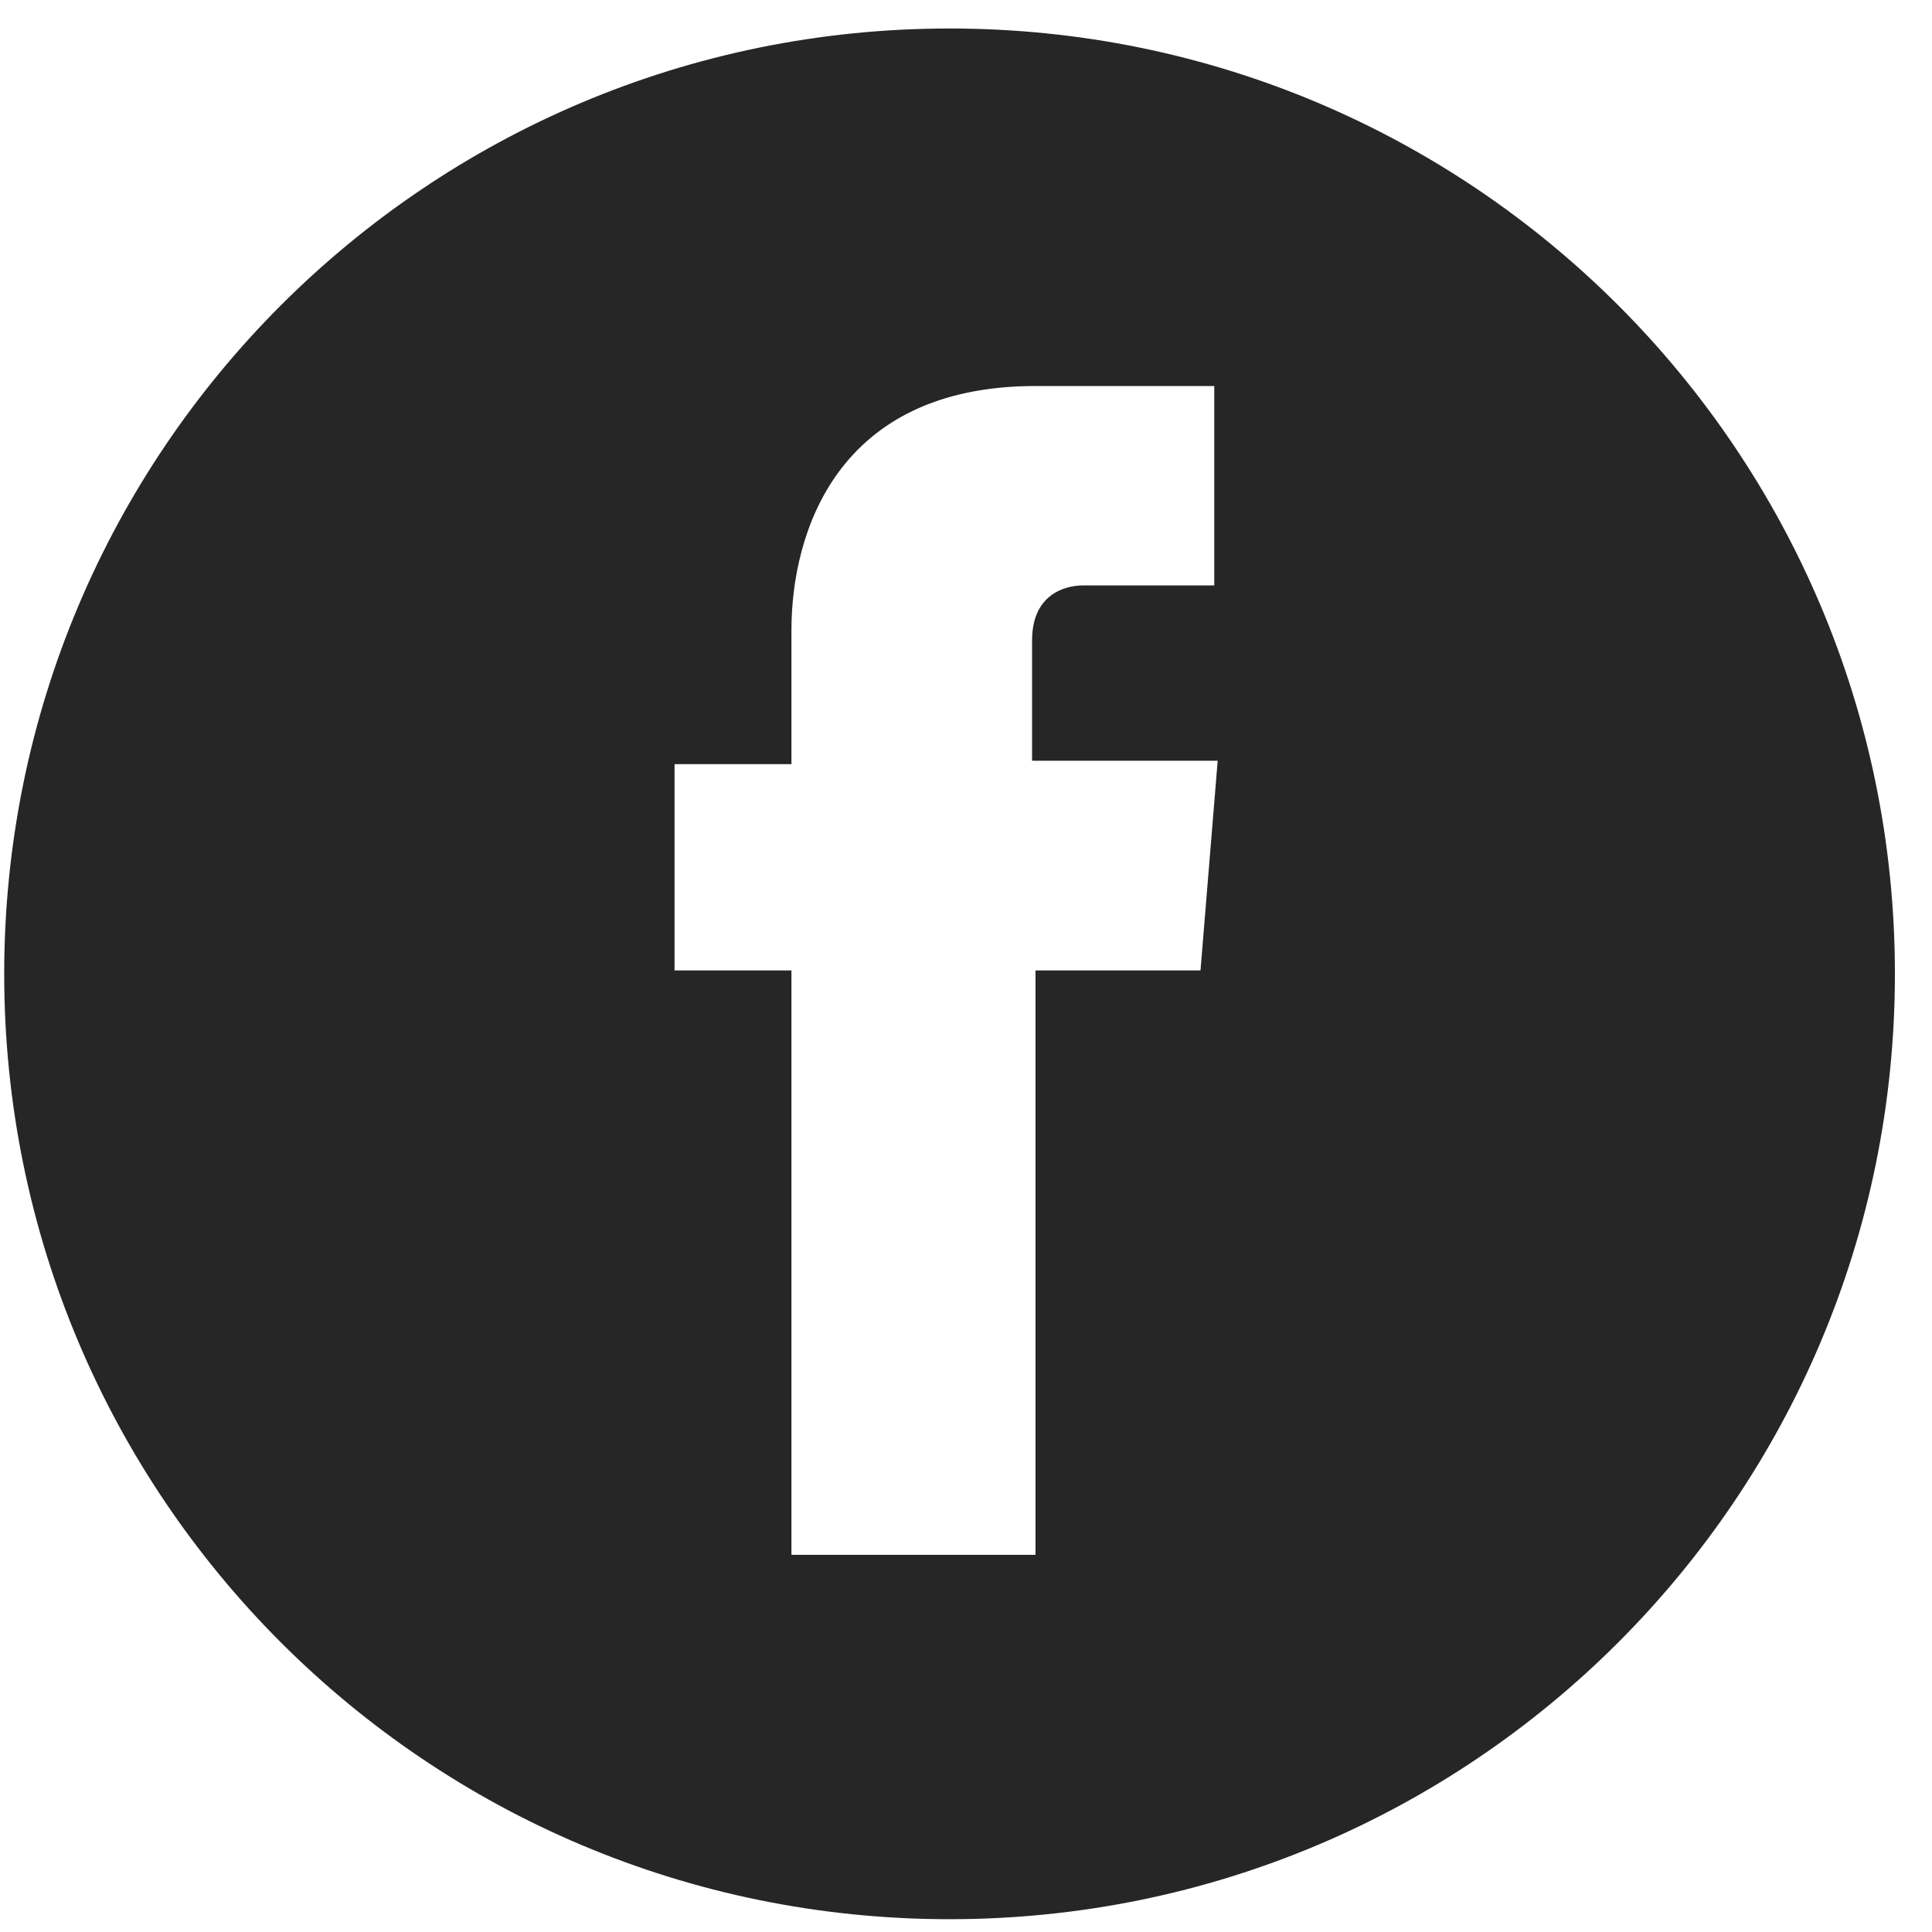 <svg width="40" height="40" viewBox="0 0 40 40" fill="none" xmlns="http://www.w3.org/2000/svg">
<path d="M19.66 0.59C8.841 0.59 0.087 9.345 0.087 20.163C0.087 30.981 8.841 39.735 19.66 39.735C30.478 39.735 39.232 30.981 39.232 20.163C39.232 9.345 30.478 0.59 19.66 0.59ZM24.855 20.092H21.439C21.439 25.501 21.439 32.191 21.439 32.191H16.386C16.386 32.191 16.386 25.572 16.386 20.092H13.966V15.821H16.386V13.046C16.386 11.053 17.311 7.992 21.439 7.992H25.14V12.12C25.14 12.12 22.863 12.12 22.435 12.12C22.008 12.12 21.368 12.334 21.368 13.259V15.75H25.211L24.855 20.092Z" fill="#262626"/>
</svg>
